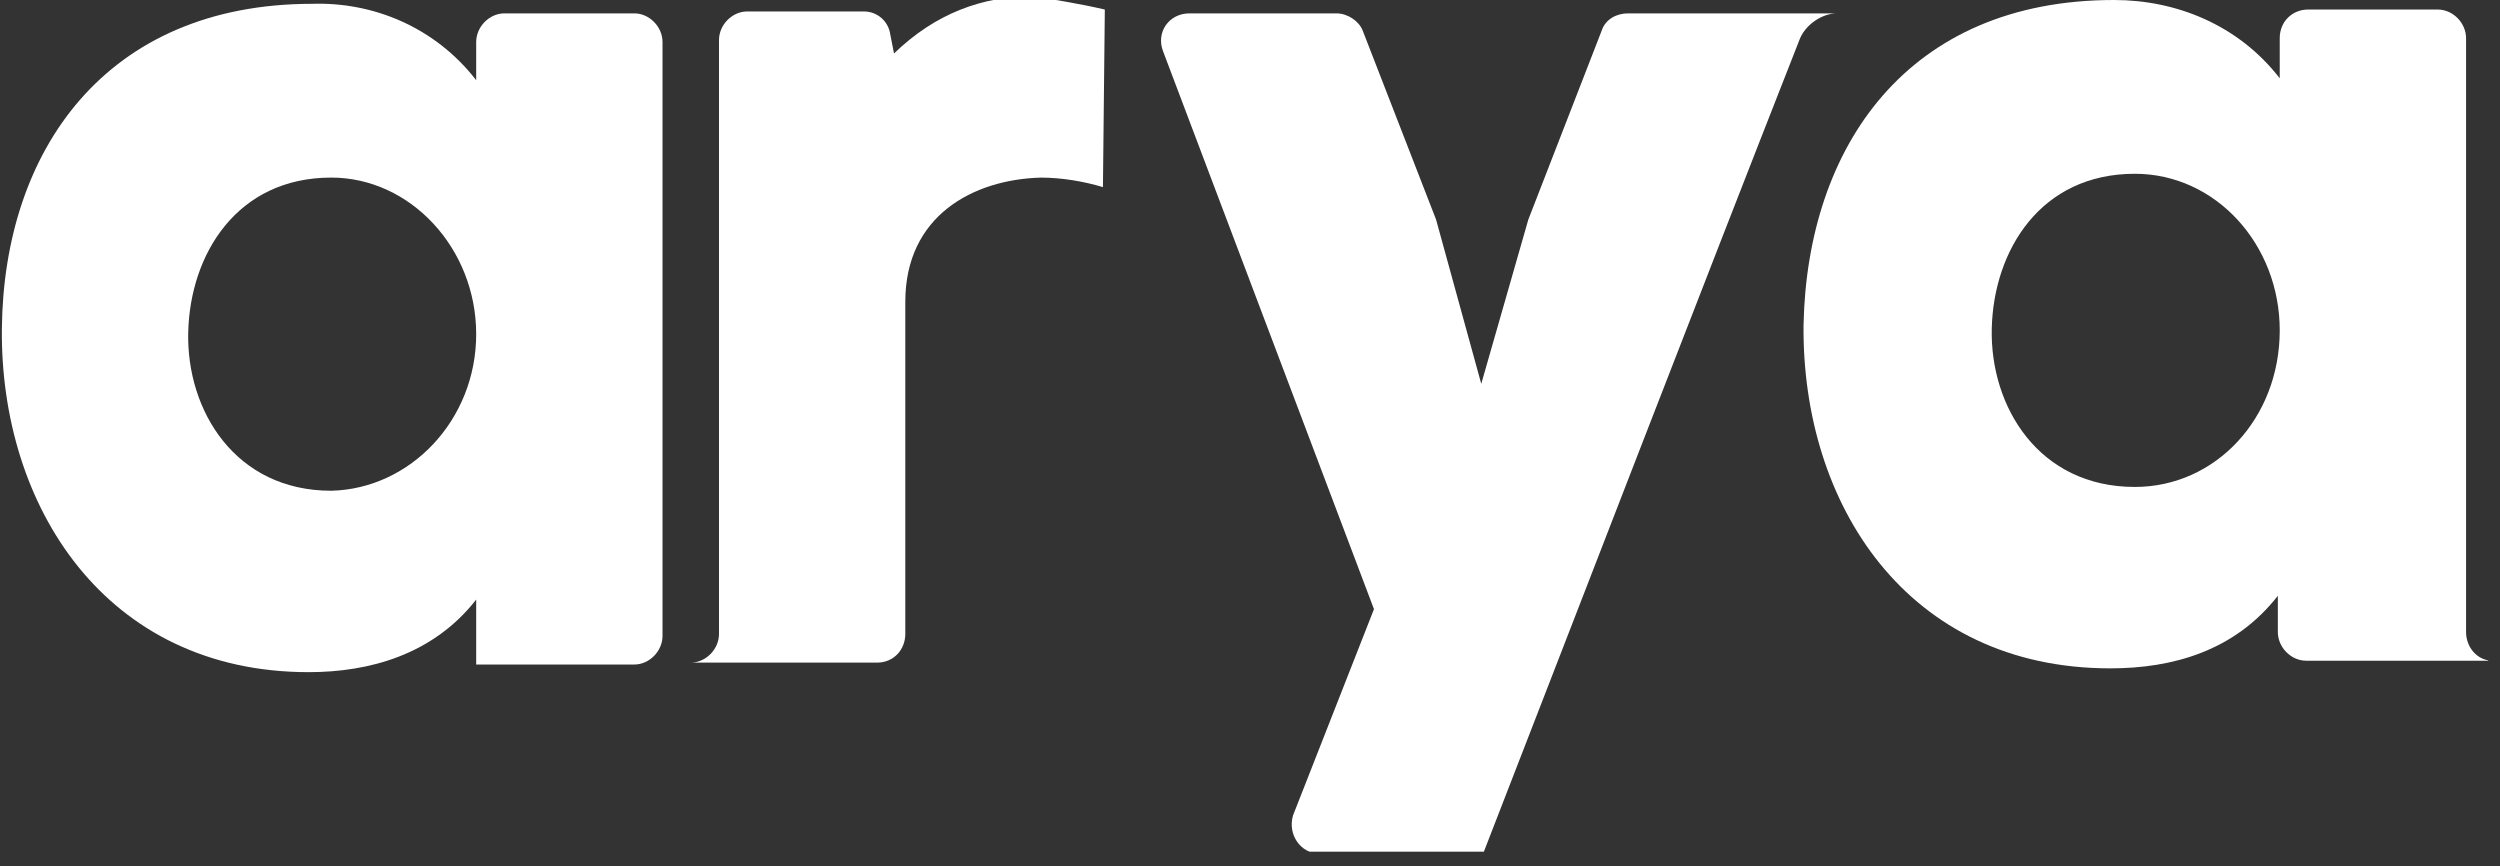 <svg width="153" height="53" viewBox="0 0 153 53" fill="none" xmlns="http://www.w3.org/2000/svg">
<rect x="0" y="0" width="153" height="53" fill="#333333" stroke="none"/>
<g clip-path="url(#clip0_400_10721)">
<path d="M29.143 4.908V2.571C29.143 1.636 29.949 0.818 30.87 0.818H38.818C39.74 0.818 40.546 1.636 40.546 2.571V38.916C40.546 39.851 39.74 40.669 38.818 40.669H29.143V36.695C26.493 40.084 22.577 41.136 18.891 41.136C6.451 41.136 0 30.969 0.115 20.101C0.231 9.232 6.451 0.233 19.121 0.233C22.807 0.117 26.608 1.636 29.143 4.908ZM29.143 20.451C29.143 15.192 25.111 10.868 20.273 10.868C14.514 10.868 11.634 15.543 11.519 20.334C11.404 25.126 14.399 30.034 20.273 30.034C25.111 29.917 29.143 25.71 29.143 20.451Z" fill="white"/>
<path d="M67.615 0.584L67.5 11.453C66.348 11.102 64.966 10.869 63.699 10.869C59.552 10.985 55.405 13.206 55.405 18.465V38.799C55.405 39.734 54.714 40.552 53.678 40.552H42.274C43.195 40.552 44.002 39.734 44.002 38.799V2.454C44.002 1.519 44.808 0.701 45.73 0.701H52.871C53.678 0.701 54.369 1.286 54.484 2.104L54.714 3.272C57.248 0.818 60.128 -0.234 63.238 -0.234C64.62 8.79765e-05 66.118 0.234 67.615 0.584Z" fill="white"/>
<path d="M112.423 0.818C111.502 0.818 110.465 1.519 110.12 2.454C103.784 18.581 96.988 36.228 90.768 52.239H80.747C79.595 52.239 78.789 51.07 79.134 49.901L84.087 37.28L71.186 3.155C70.725 1.987 71.532 0.818 72.799 0.818H81.784C82.475 0.818 83.166 1.285 83.396 1.87L87.888 13.439L90.653 23.49L93.533 13.439L98.025 1.87C98.255 1.169 98.946 0.818 99.638 0.818H112.423Z" fill="white"/>
<path d="M150.923 38.682V2.337C150.923 1.402 150.117 0.584 149.195 0.584H141.247C140.326 0.584 139.52 1.285 139.52 2.337V4.791C136.986 1.519 133.184 -6.10352e-05 129.383 -6.10352e-05C116.713 -6.10352e-05 110.608 8.999 110.377 19.867C110.262 30.852 116.713 40.903 129.153 40.903C132.954 40.903 136.755 39.851 139.404 36.462V38.682C139.404 39.617 140.211 40.435 141.132 40.435H152.536C151.614 40.435 150.923 39.617 150.923 38.682ZM130.65 29.801C124.776 29.801 121.781 24.892 121.896 20.101C122.011 15.309 124.891 10.635 130.65 10.635C135.603 10.635 139.52 14.959 139.52 20.218C139.52 25.593 135.603 29.801 130.65 29.801Z" fill="white"/>
</g>
<defs>
<clipPath id="clip0_400_10721">
<rect width="152.278" height="52.122" fill="white"/>
</clipPath>
</defs>
</svg>
